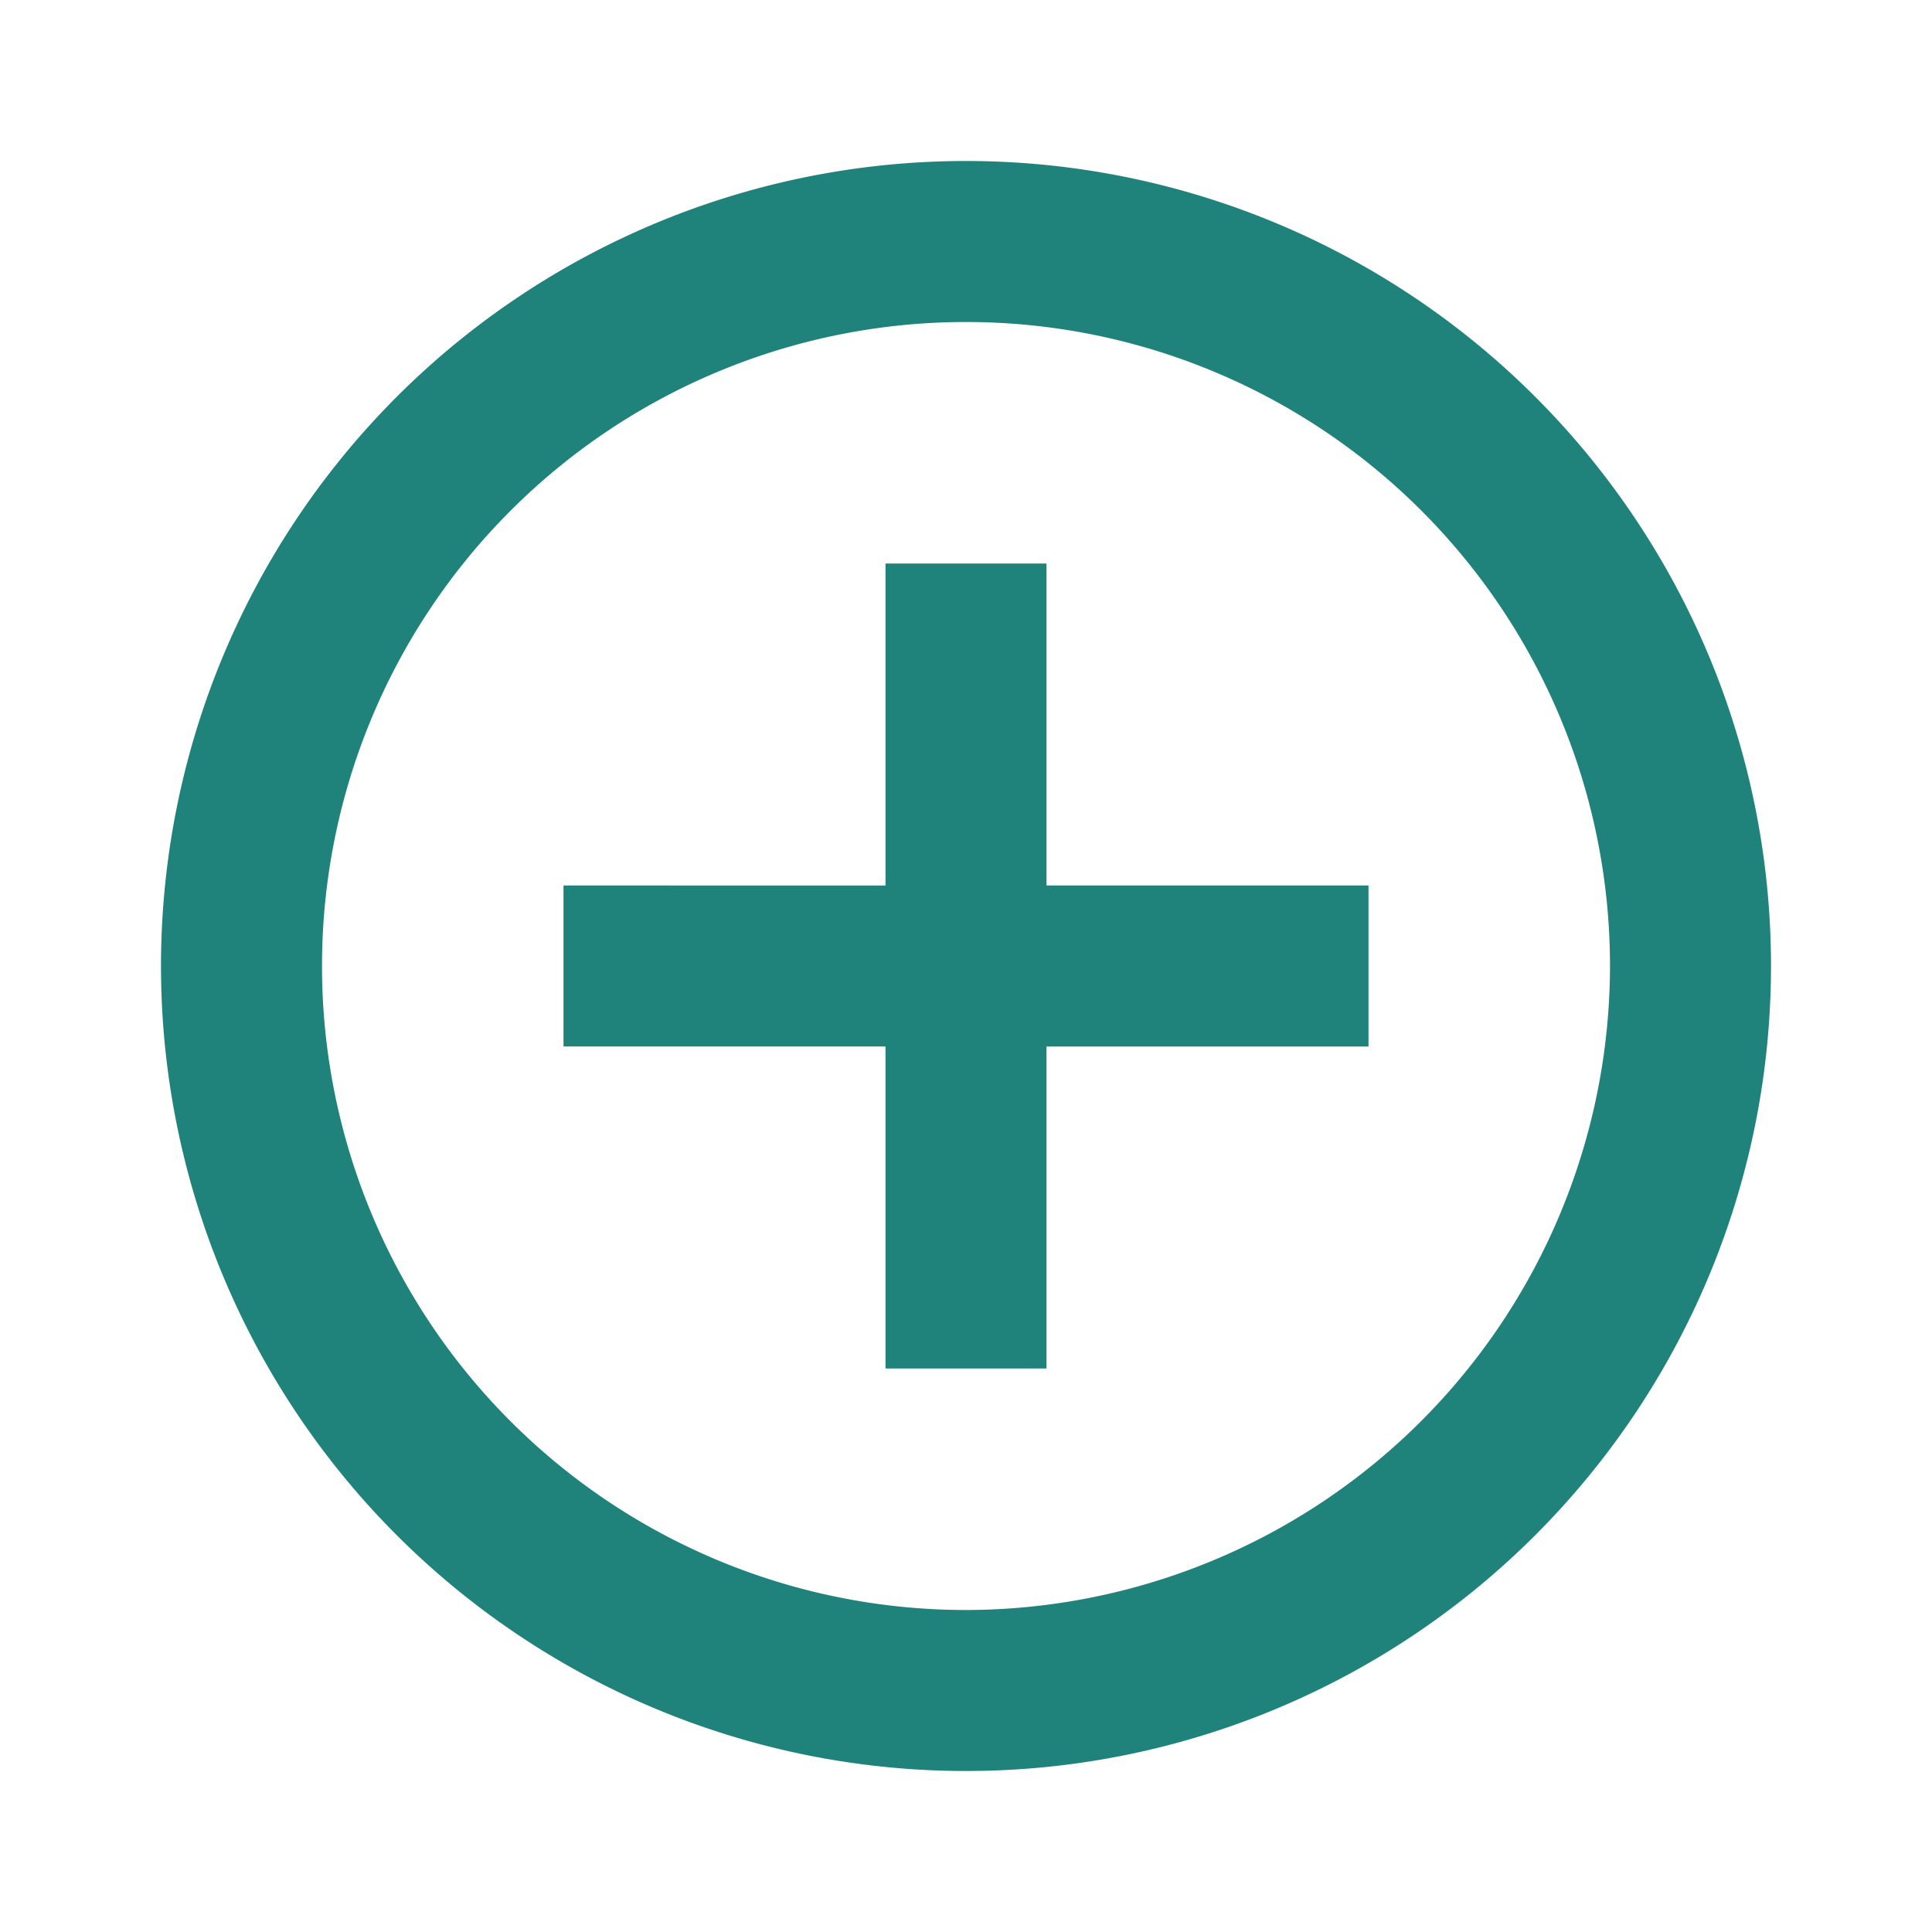 <svg id="add_circle_outline-filled" xmlns="http://www.w3.org/2000/svg" width="24" height="24" viewBox="0 0 24 24">
  <path id="Path_61076" data-name="Path 61076" d="M0,0H24V24H0Z" fill="none"/>
  <path id="Path_61077" data-name="Path 61077" d="M13,7H11v4H7v2h4v4h2V13h4V11H13ZM12,2A10,10,0,1,0,22,12,10,10,0,0,0,12,2Zm0,18a8,8,0,1,1,8-8A8.011,8.011,0,0,1,12,20Z" fill="#1f827b"/>
</svg>
